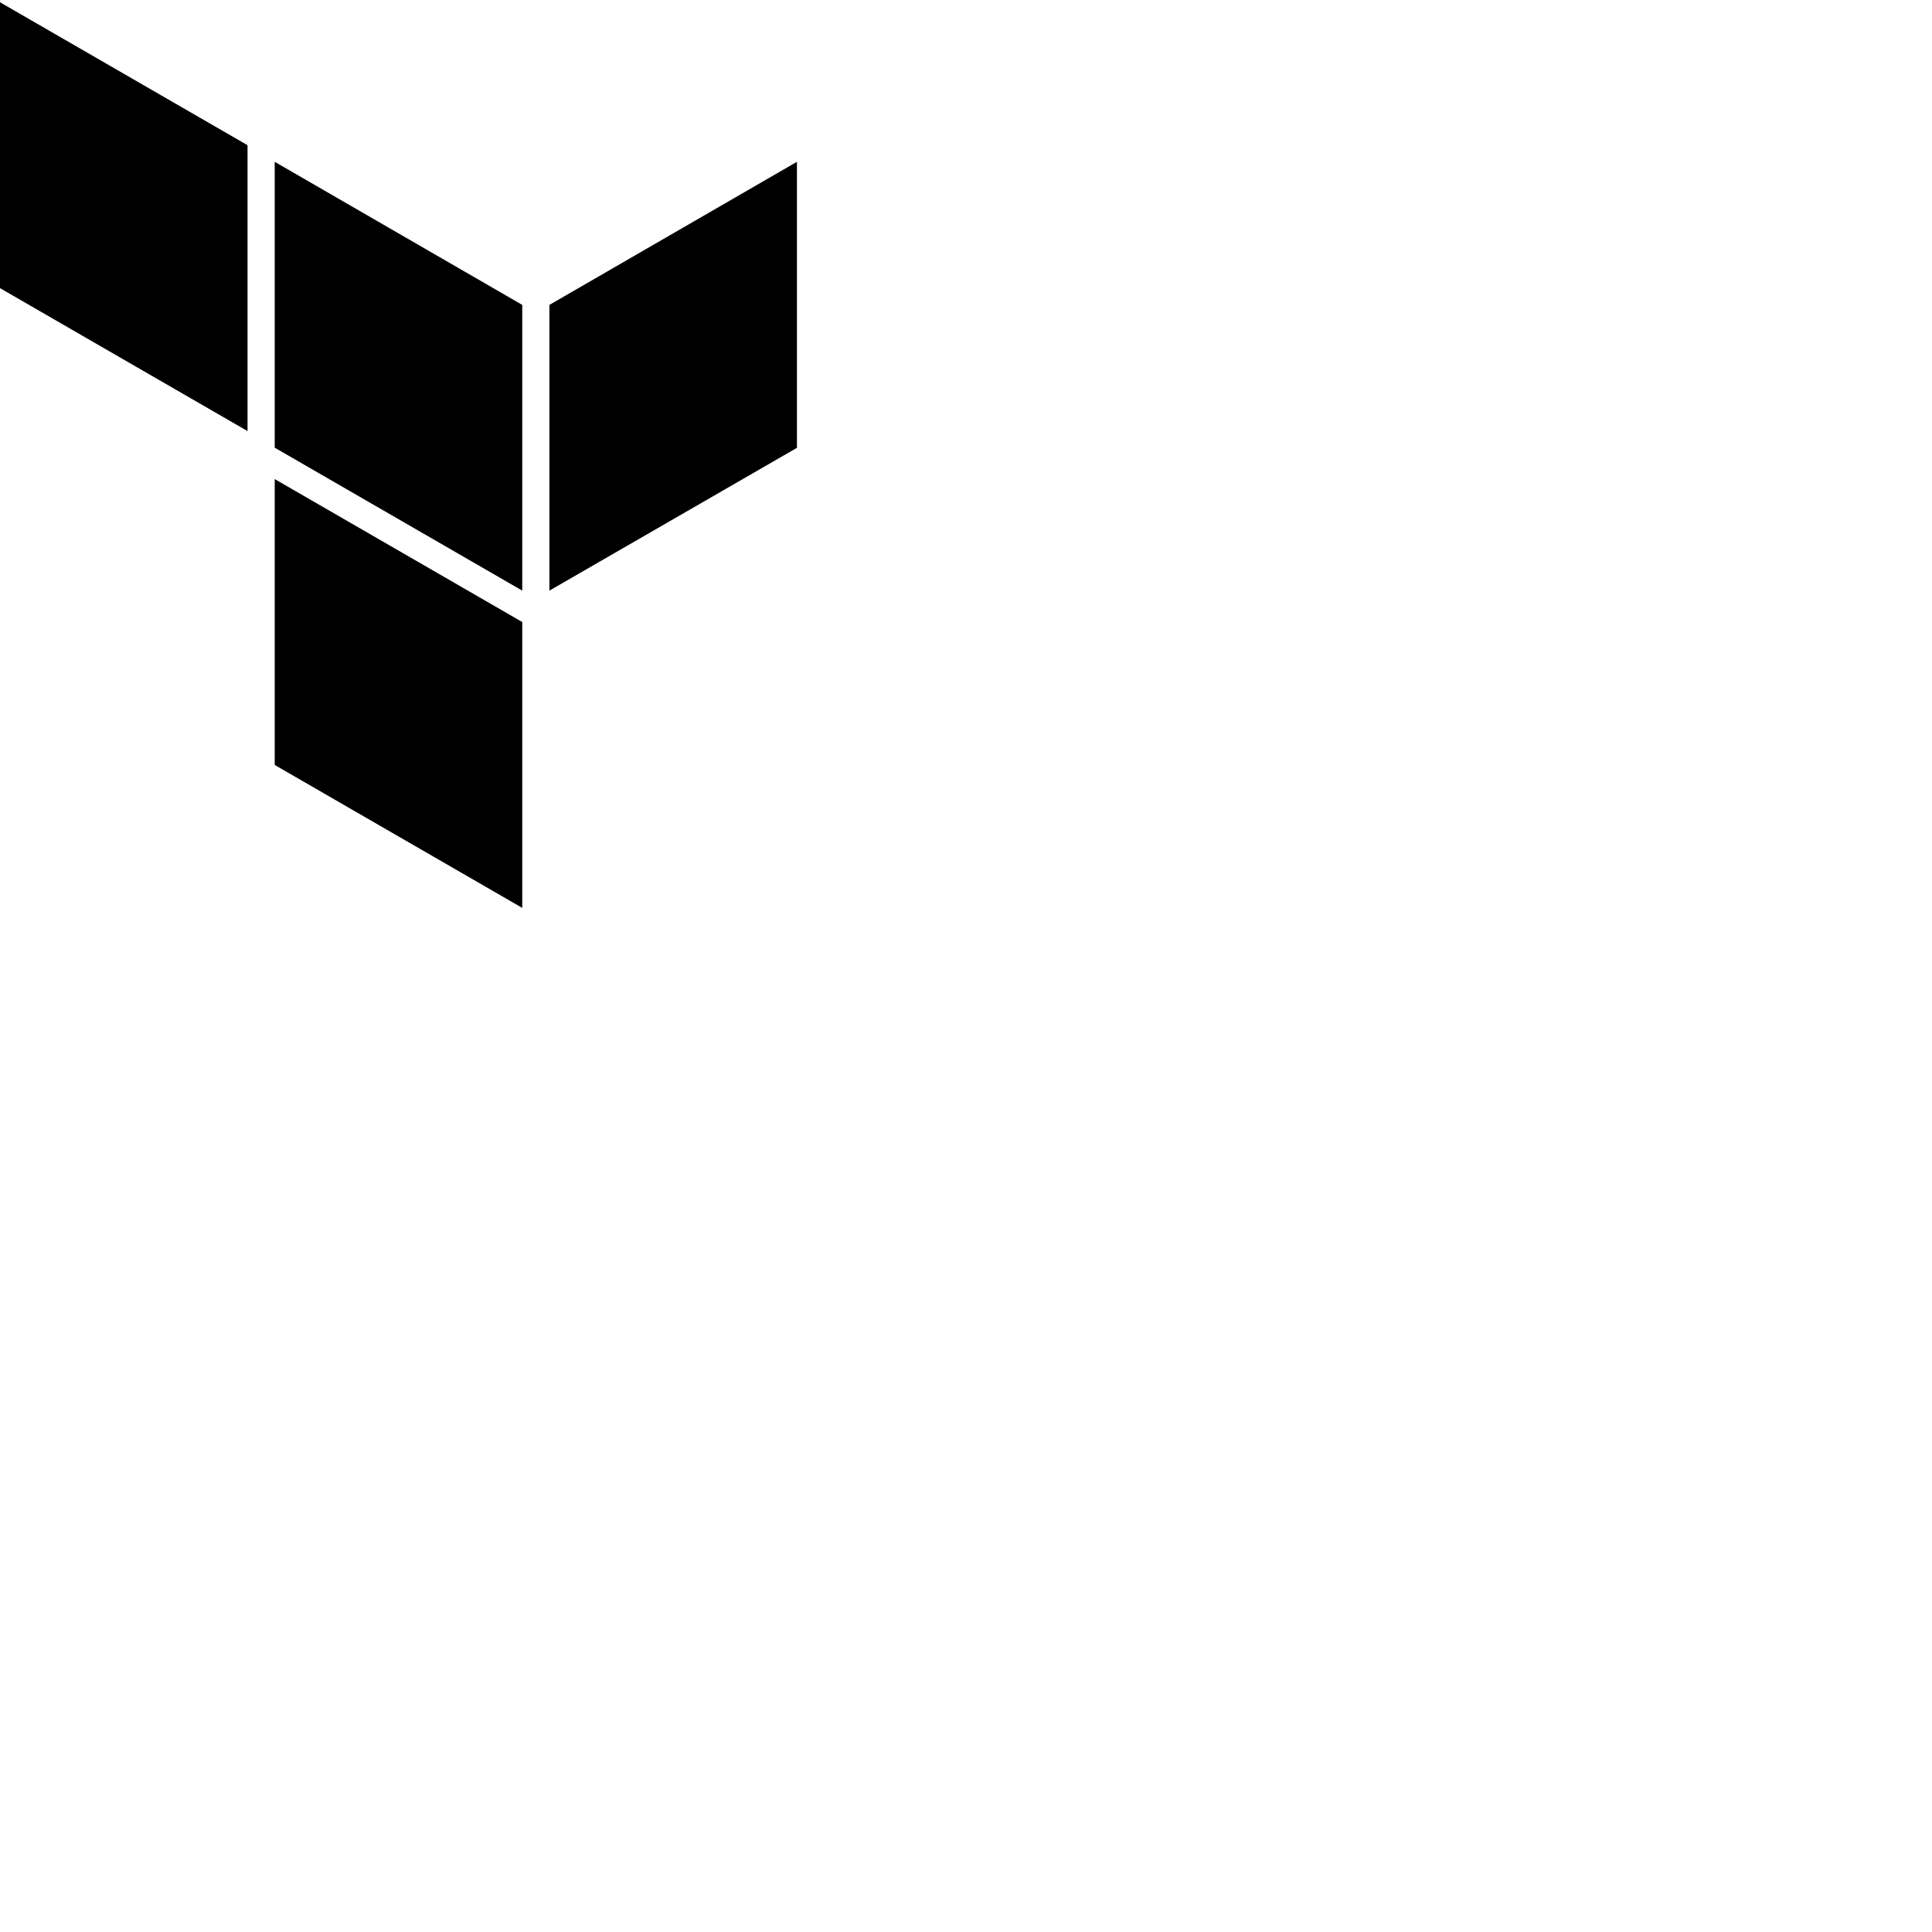 <svg xmlns="http://www.w3.org/2000/svg" viewBox="0 0 128 128">
  <path class="rect-dark" fill="currentColor" d="M36.4 20.2v18.93l16.4-9.46V10.72L36.4 20.2z"/>
  <path class="rect-light" fill="currentColor" d="M18.2 10.72l16.4 9.48v18.93l-16.4-9.47V10.72z"/>
  <path class="rect-light" fill="currentColor" d="M0 .15v18.94l16.4 9.47V9.62L0 .15zm18.2 50.53l16.4 9.47V41.21l-16.4-9.47v18.94z"/>
</svg>
